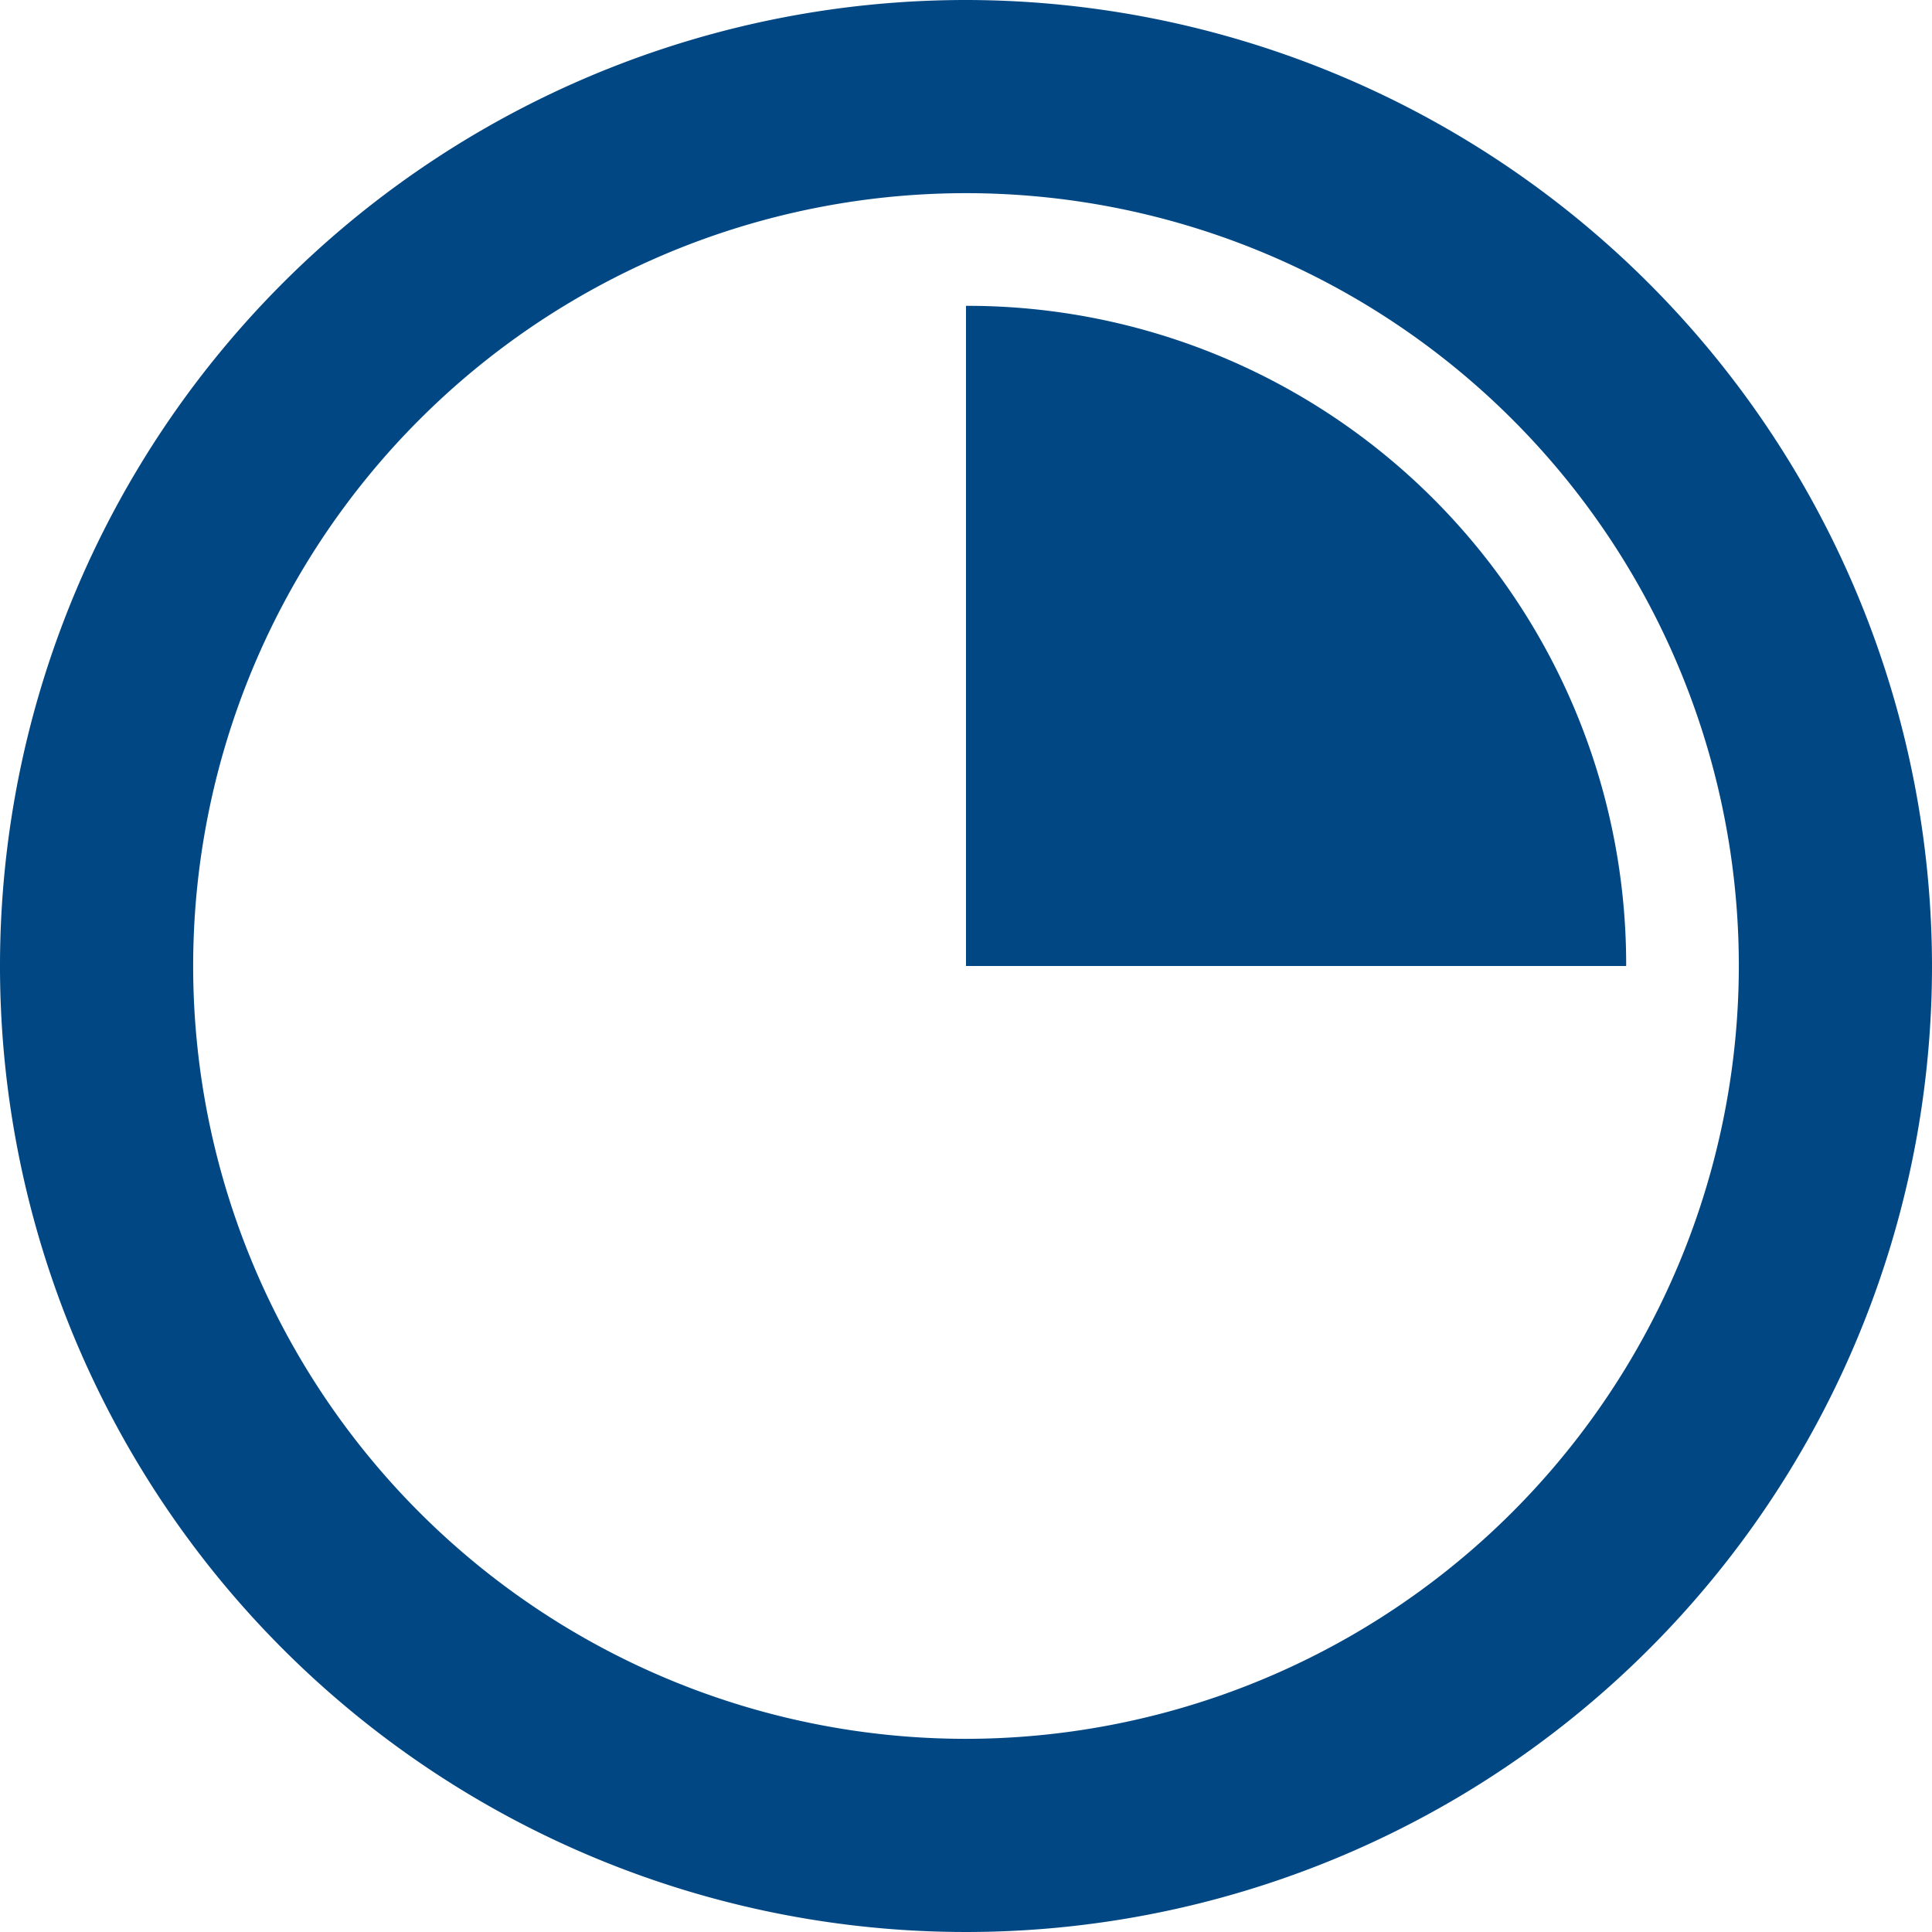 <svg xmlns="http://www.w3.org/2000/svg" width="33.986" height="33.986" viewBox="0 0 33.986 33.986"><defs><style>.a{fill:#014783;}</style></defs><g transform="translate(-3 -3)"><path class="a" d="M19.993,3A16.993,16.993,0,1,0,36.986,19.993,17.012,17.012,0,0,0,19.993,3Zm0,30.588A13.595,13.595,0,1,1,33.588,19.993,13.61,13.61,0,0,1,19.993,33.588Z"/><path class="a" d="M18,7.749V19.362H29.613A11.585,11.585,0,0,0,18,7.749Z" transform="translate(1.993 0.631)"/></g></svg>